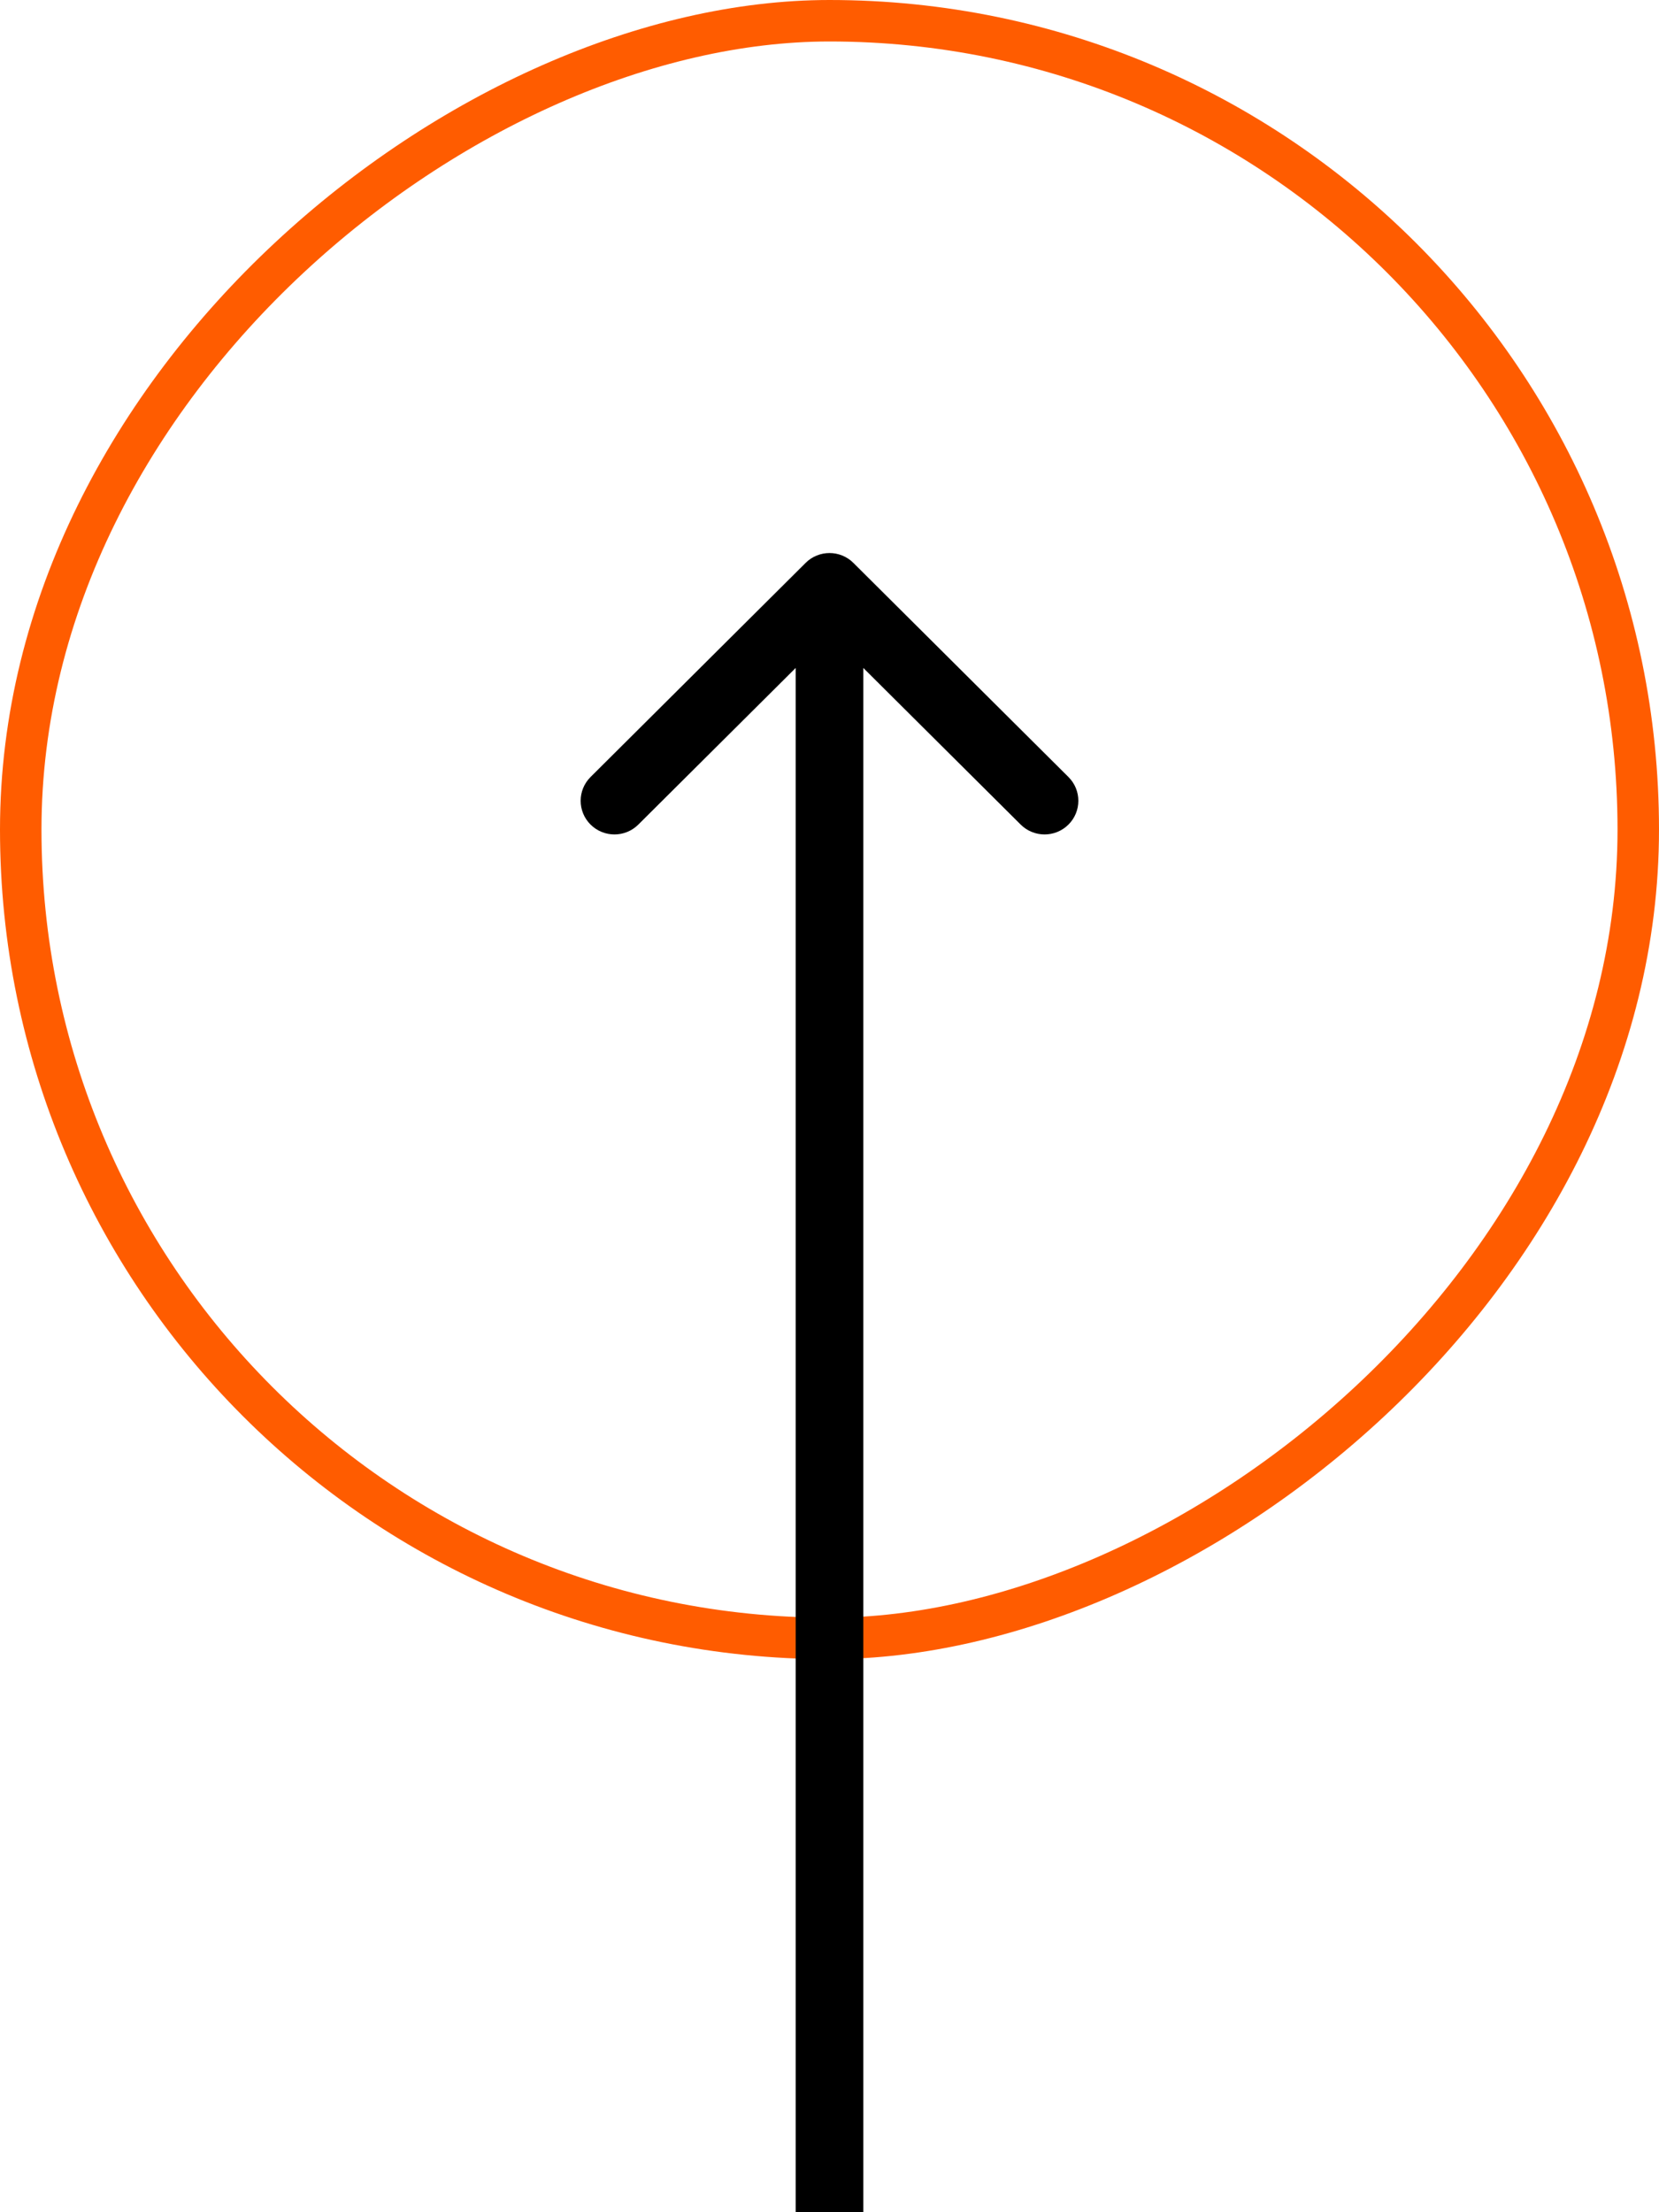 <svg width="60" height="80" viewBox="0 0 60 80" fill="none" xmlns="http://www.w3.org/2000/svg">
<g clip-path="url(#clip0)">
<rect x="0.75" y="59.25" width="58.5" height="58.5" rx="29.25" transform="rotate(-90 0.75 59.25)" stroke="#FF5C00" stroke-width="1.5"/>
<path fill-rule="evenodd" clip-rule="evenodd" d="M21.358 28.099L29.136 20.356C29.613 19.881 30.387 19.881 30.864 20.356L38.642 28.099C39.119 28.574 39.119 29.344 38.642 29.819C38.165 30.294 37.391 30.294 36.914 29.819L31.222 24.154L31.222 80L28.778 80L28.778 24.154L23.086 29.819C22.609 30.294 21.835 30.294 21.358 29.819C20.881 29.344 20.881 28.574 21.358 28.099Z" fill="black"/>
</g>
<defs>
<clipPath id="clip0">
<rect width="60" height="80" fill="white"/>
</clipPath>
</defs>
</svg>
